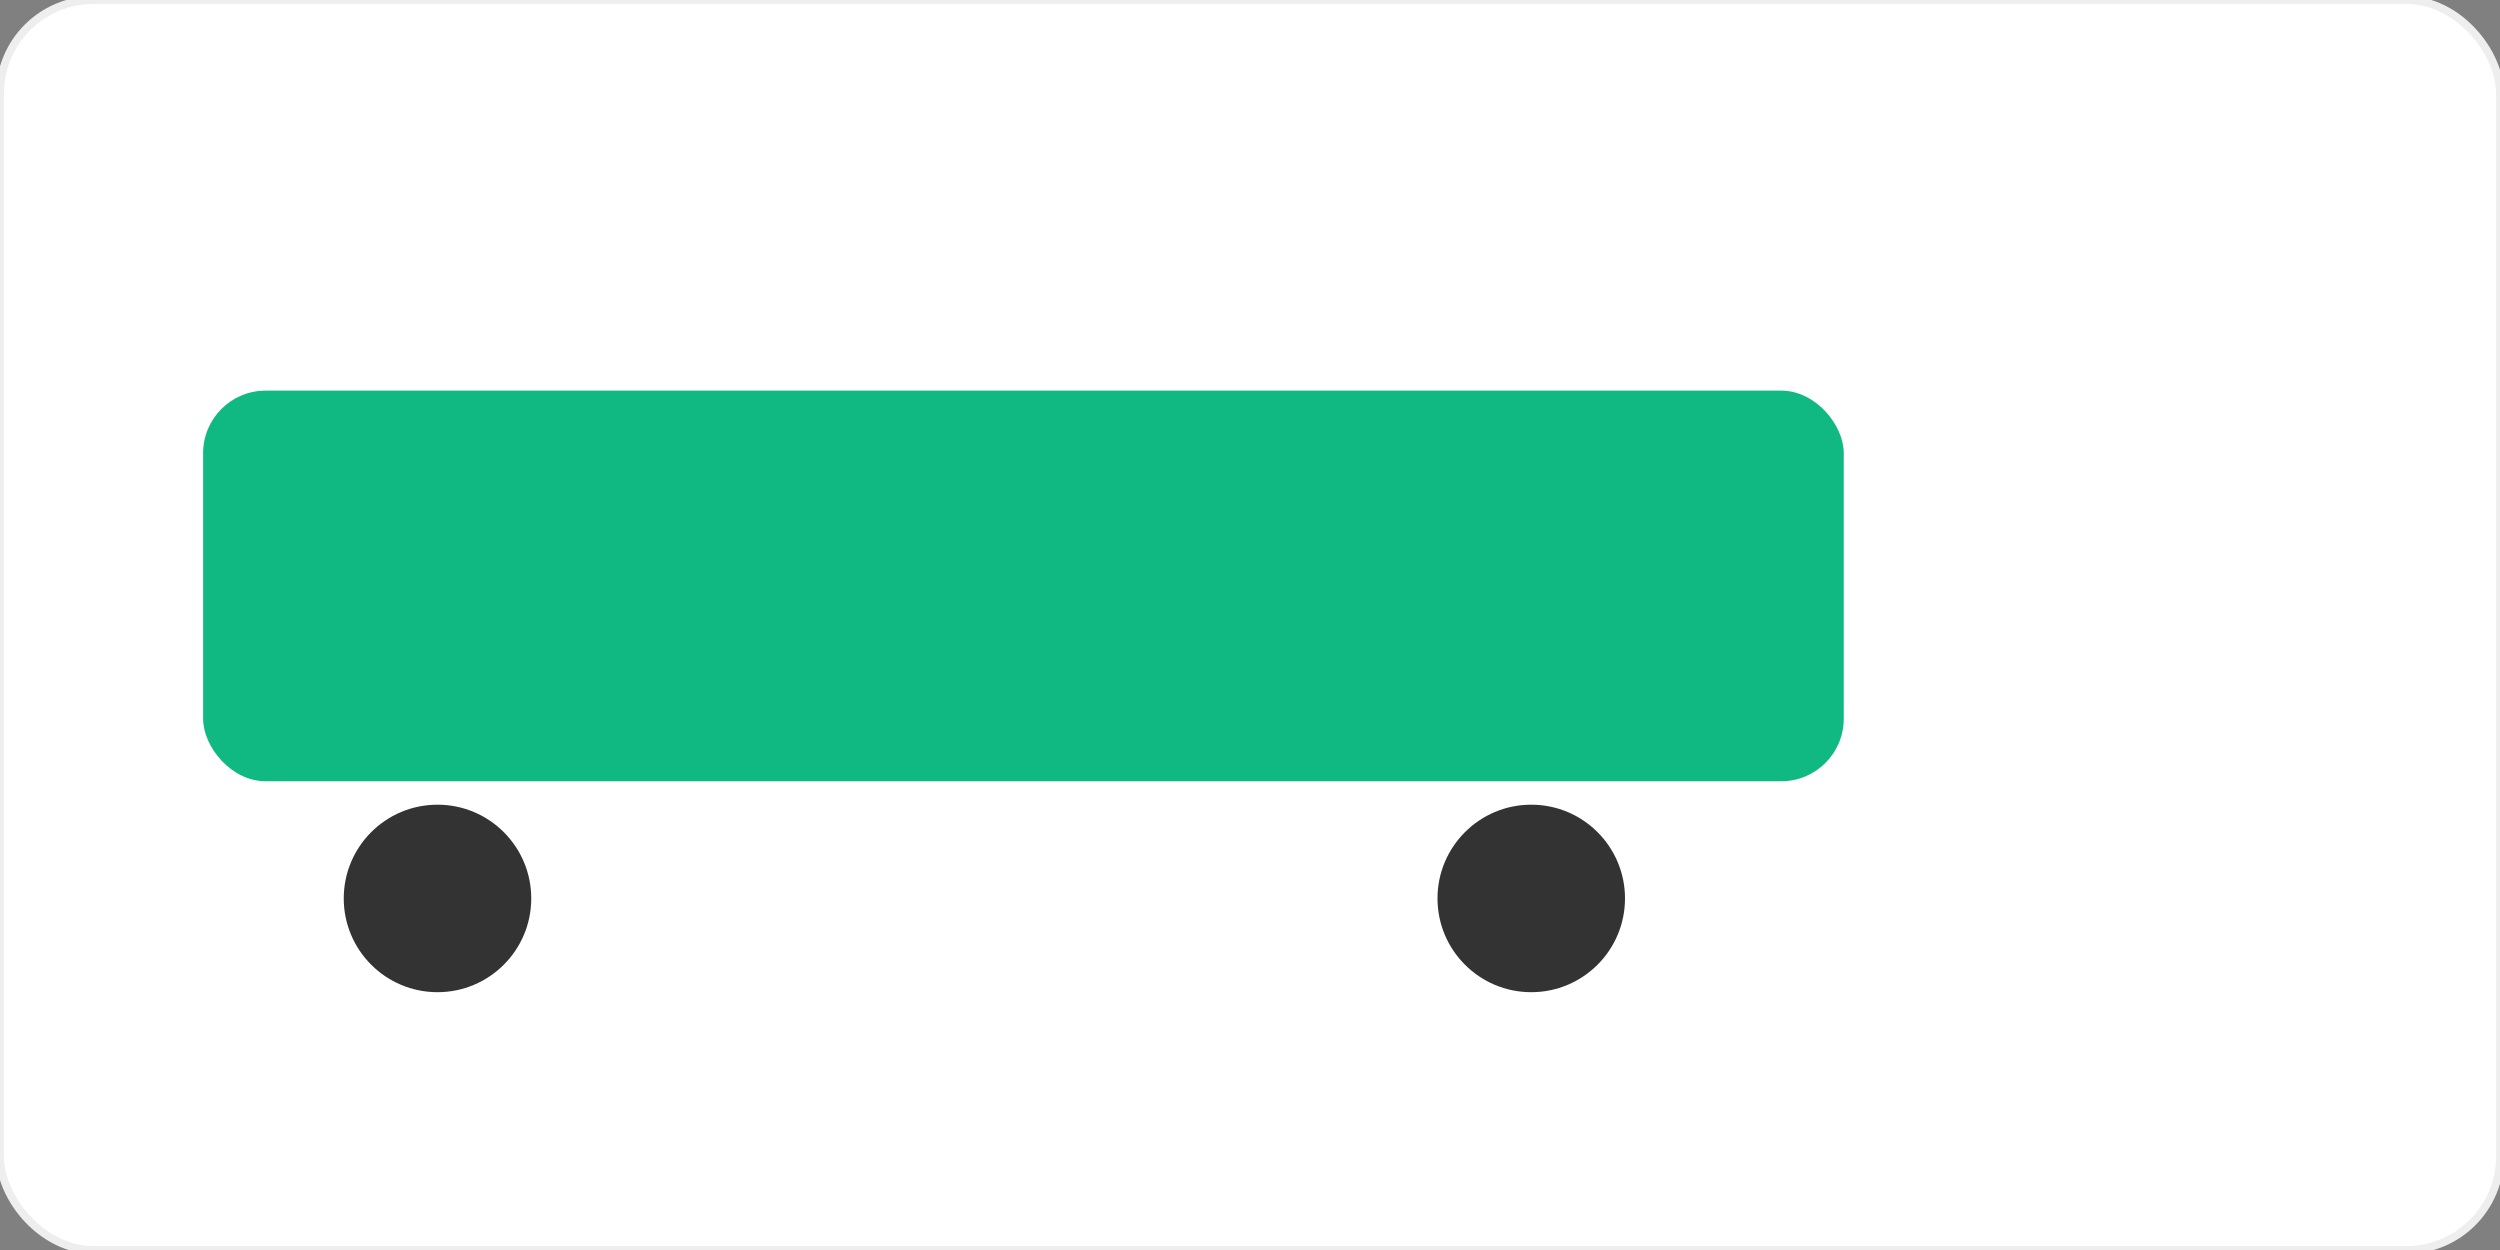 <svg xmlns="http://www.w3.org/2000/svg" width="320" height="160" viewBox="0 0 320 160">
  <rect x="0" y="0" width="320" height="160" fill="#808080" stroke="none"/>
  <rect width="100%" height="100%" rx="12" fill="#ffffff" stroke="#eee" />
  <g transform="translate(16,20)">
    <rect x="10" y="30" width="210" height="50" rx="8" fill="#10b981" />
    <circle cx="40" cy="95" r="12" fill="#333" />
    <circle cx="180" cy="95" r="12" fill="#333" />
  </g>
</svg>